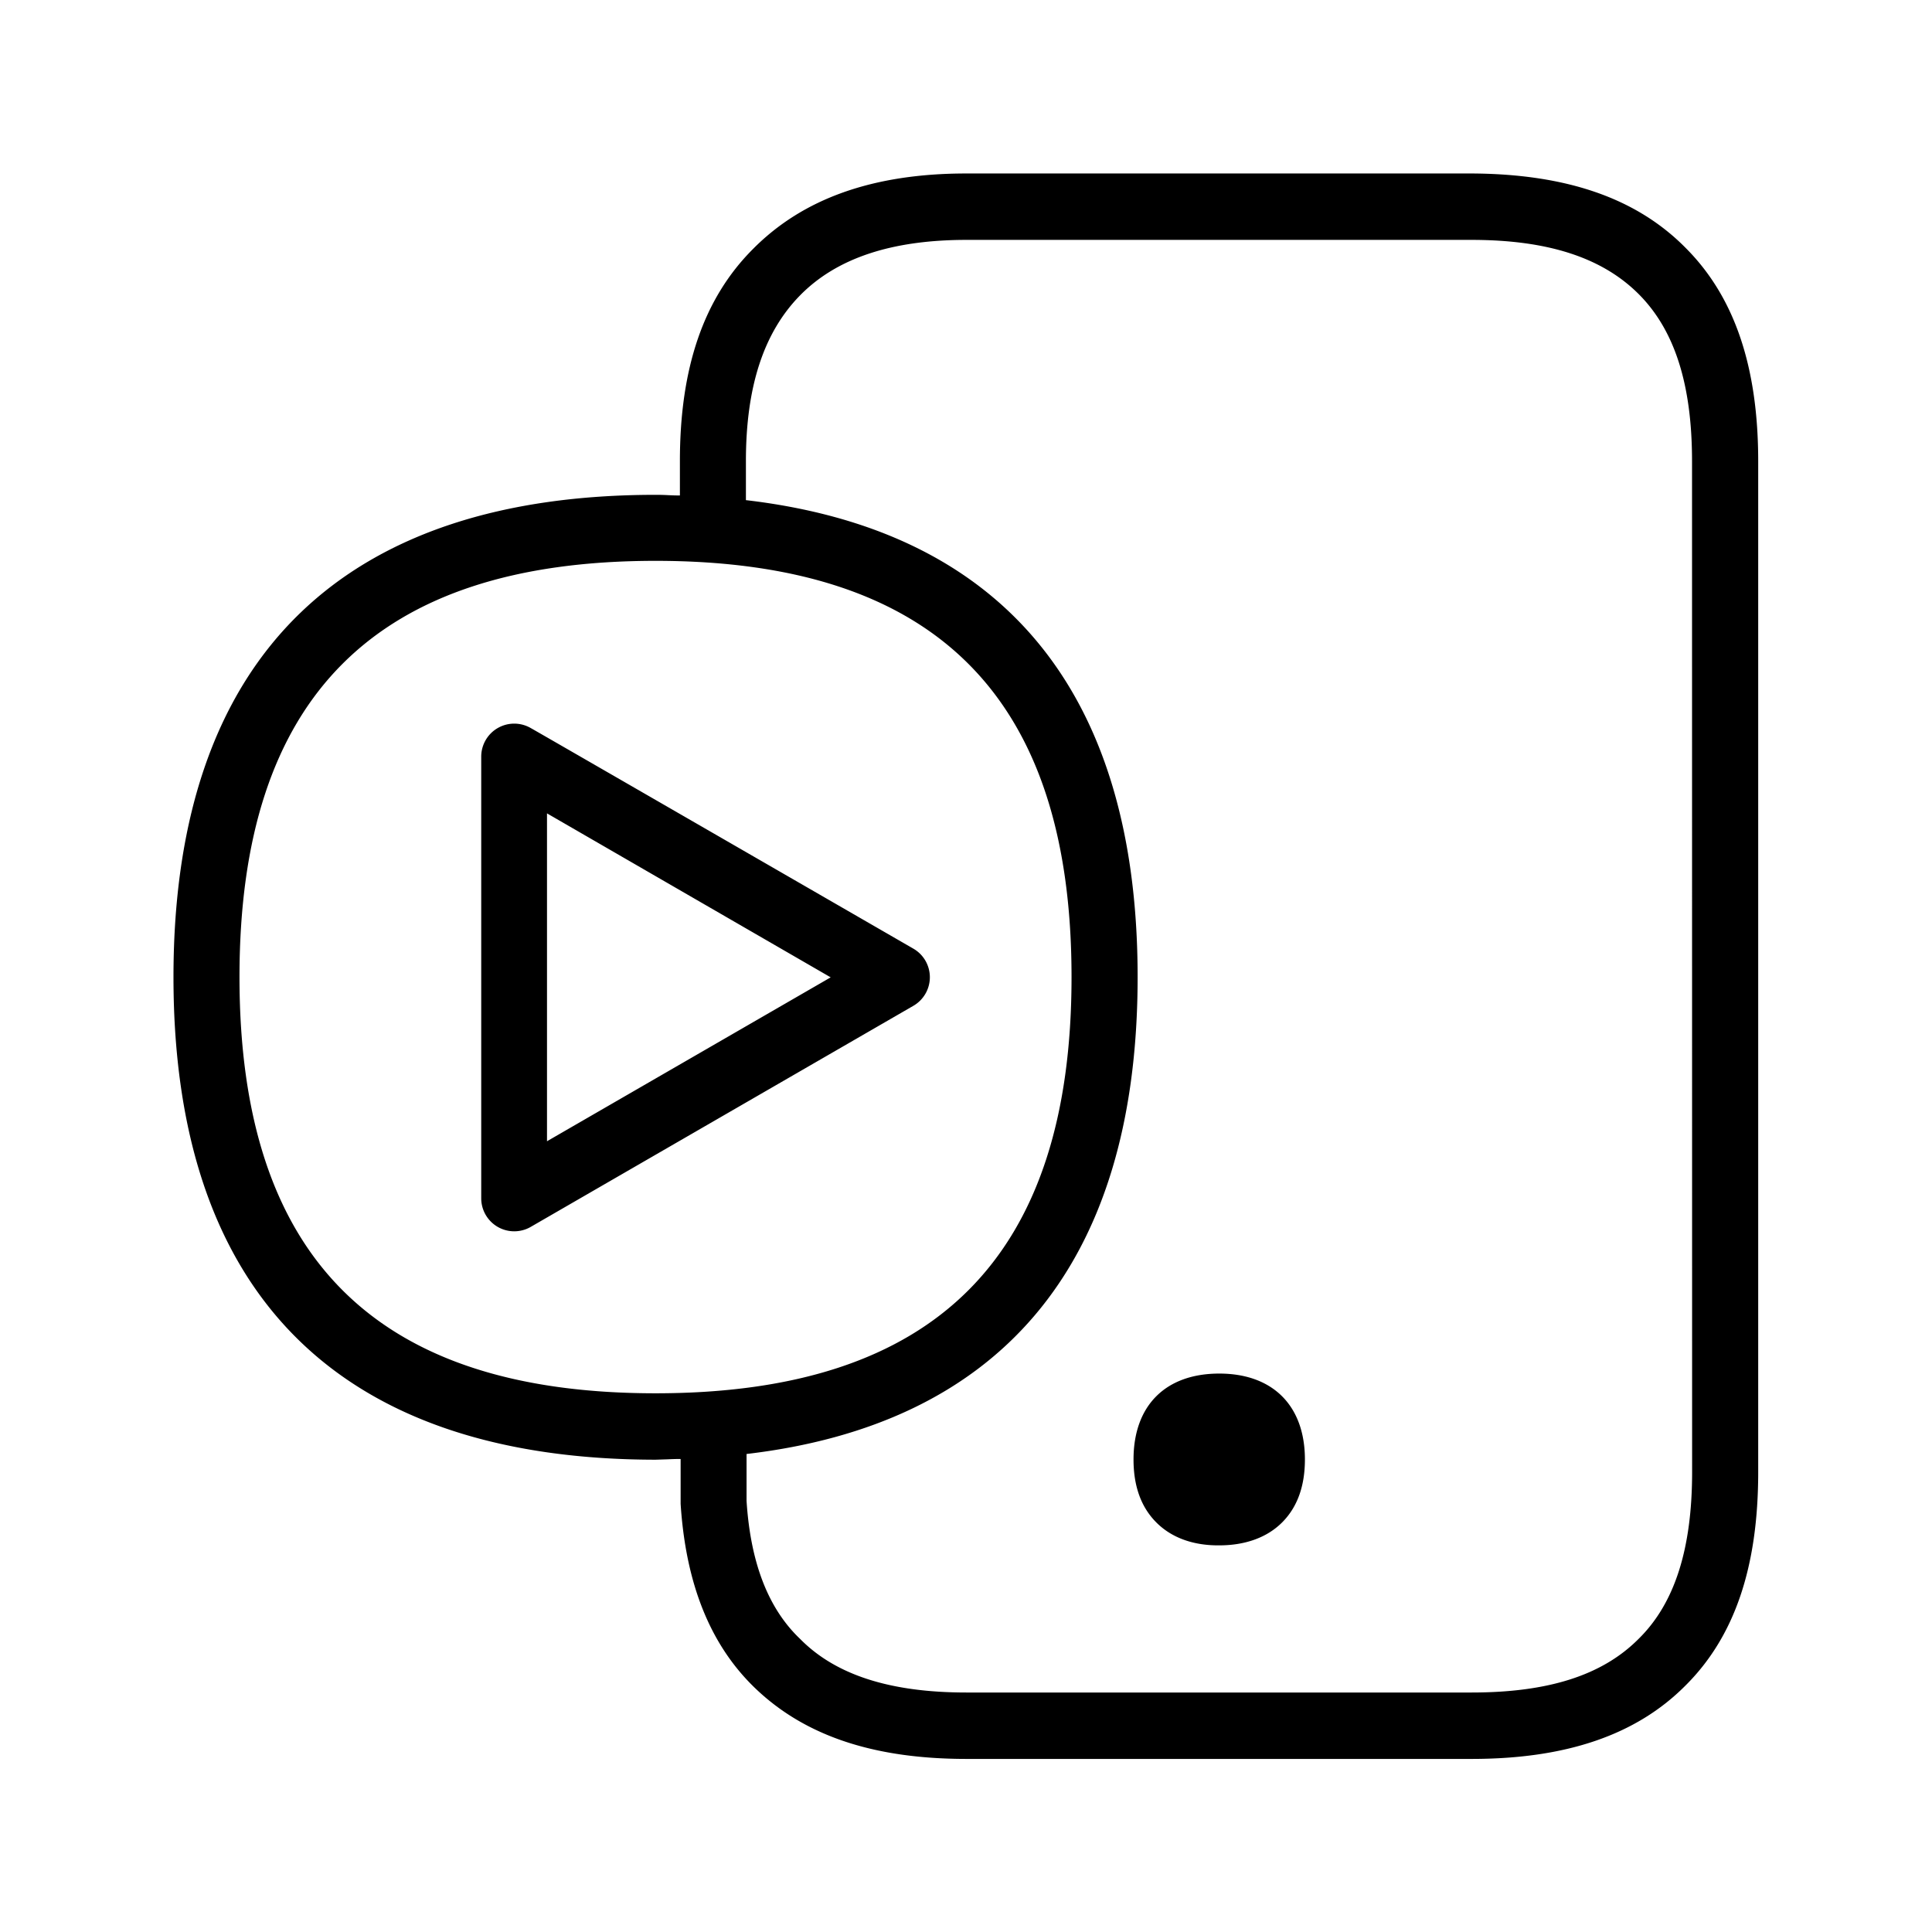<svg xmlns="http://www.w3.org/2000/svg" width="24" height="24" fill="none"><path fill="#000" d="M20.94 3.08c.607.607.901 1.476.901 2.65v12.557c0 1.182-.294 2.05-.91 2.658-.608.608-1.476.905-2.65.905h-6.274c-1.174 0-2.034-.297-2.65-.902-.54-.532-.838-1.28-.902-2.266v-.558q-.08 0-.156.004l-.155.005c-3.782-.003-5.989-1.908-5.989-5.995 0-4.078 2.207-5.991 5.989-5.991q.08 0 .157.004.074.004.145.004v-.429c0-1.156.294-2.02.91-2.635.617-.622 1.485-.936 2.65-.936h6.275c1.182.006 2.05.308 2.658.924m.08 2.65c0-.945-.212-1.625-.663-2.076s-1.123-.673-2.076-.673h-6.274c-.936 0-1.617.23-2.068.69-.45.459-.672 1.131-.672 2.058v.485c3.093.361 4.866 2.274 4.866 5.924s-1.773 5.563-4.858 5.925v.582c.048.754.261 1.33.664 1.714.443.451 1.124.667 2.068.667h6.274c.953 0 1.625-.213 2.076-.667.45-.442.664-1.123.664-2.072zm-7.708 6.408c0-3.479-1.692-5.17-5.168-5.17-3.48 0-5.168 1.691-5.168 5.17s1.689 5.171 5.168 5.171c3.476 0 5.168-1.692 5.168-5.17m-2.992.003-3.524-2.037v4.073zm1.028-.356a.41.41 0 0 1 0 .709l-4.756 2.748a.41.41 0 0 1-.613-.356v-5.49a.41.41 0 0 1 .613-.353c0-.003 4.756 2.742 4.756 2.742m2.734 6.345q0 .493.277.776c.188.193.46.294.788.291.327 0 .6-.1.787-.291q.277-.283.277-.776c0-.667-.398-1.067-1.064-1.067-.667 0-1.065.397-1.065 1.067"/></svg>